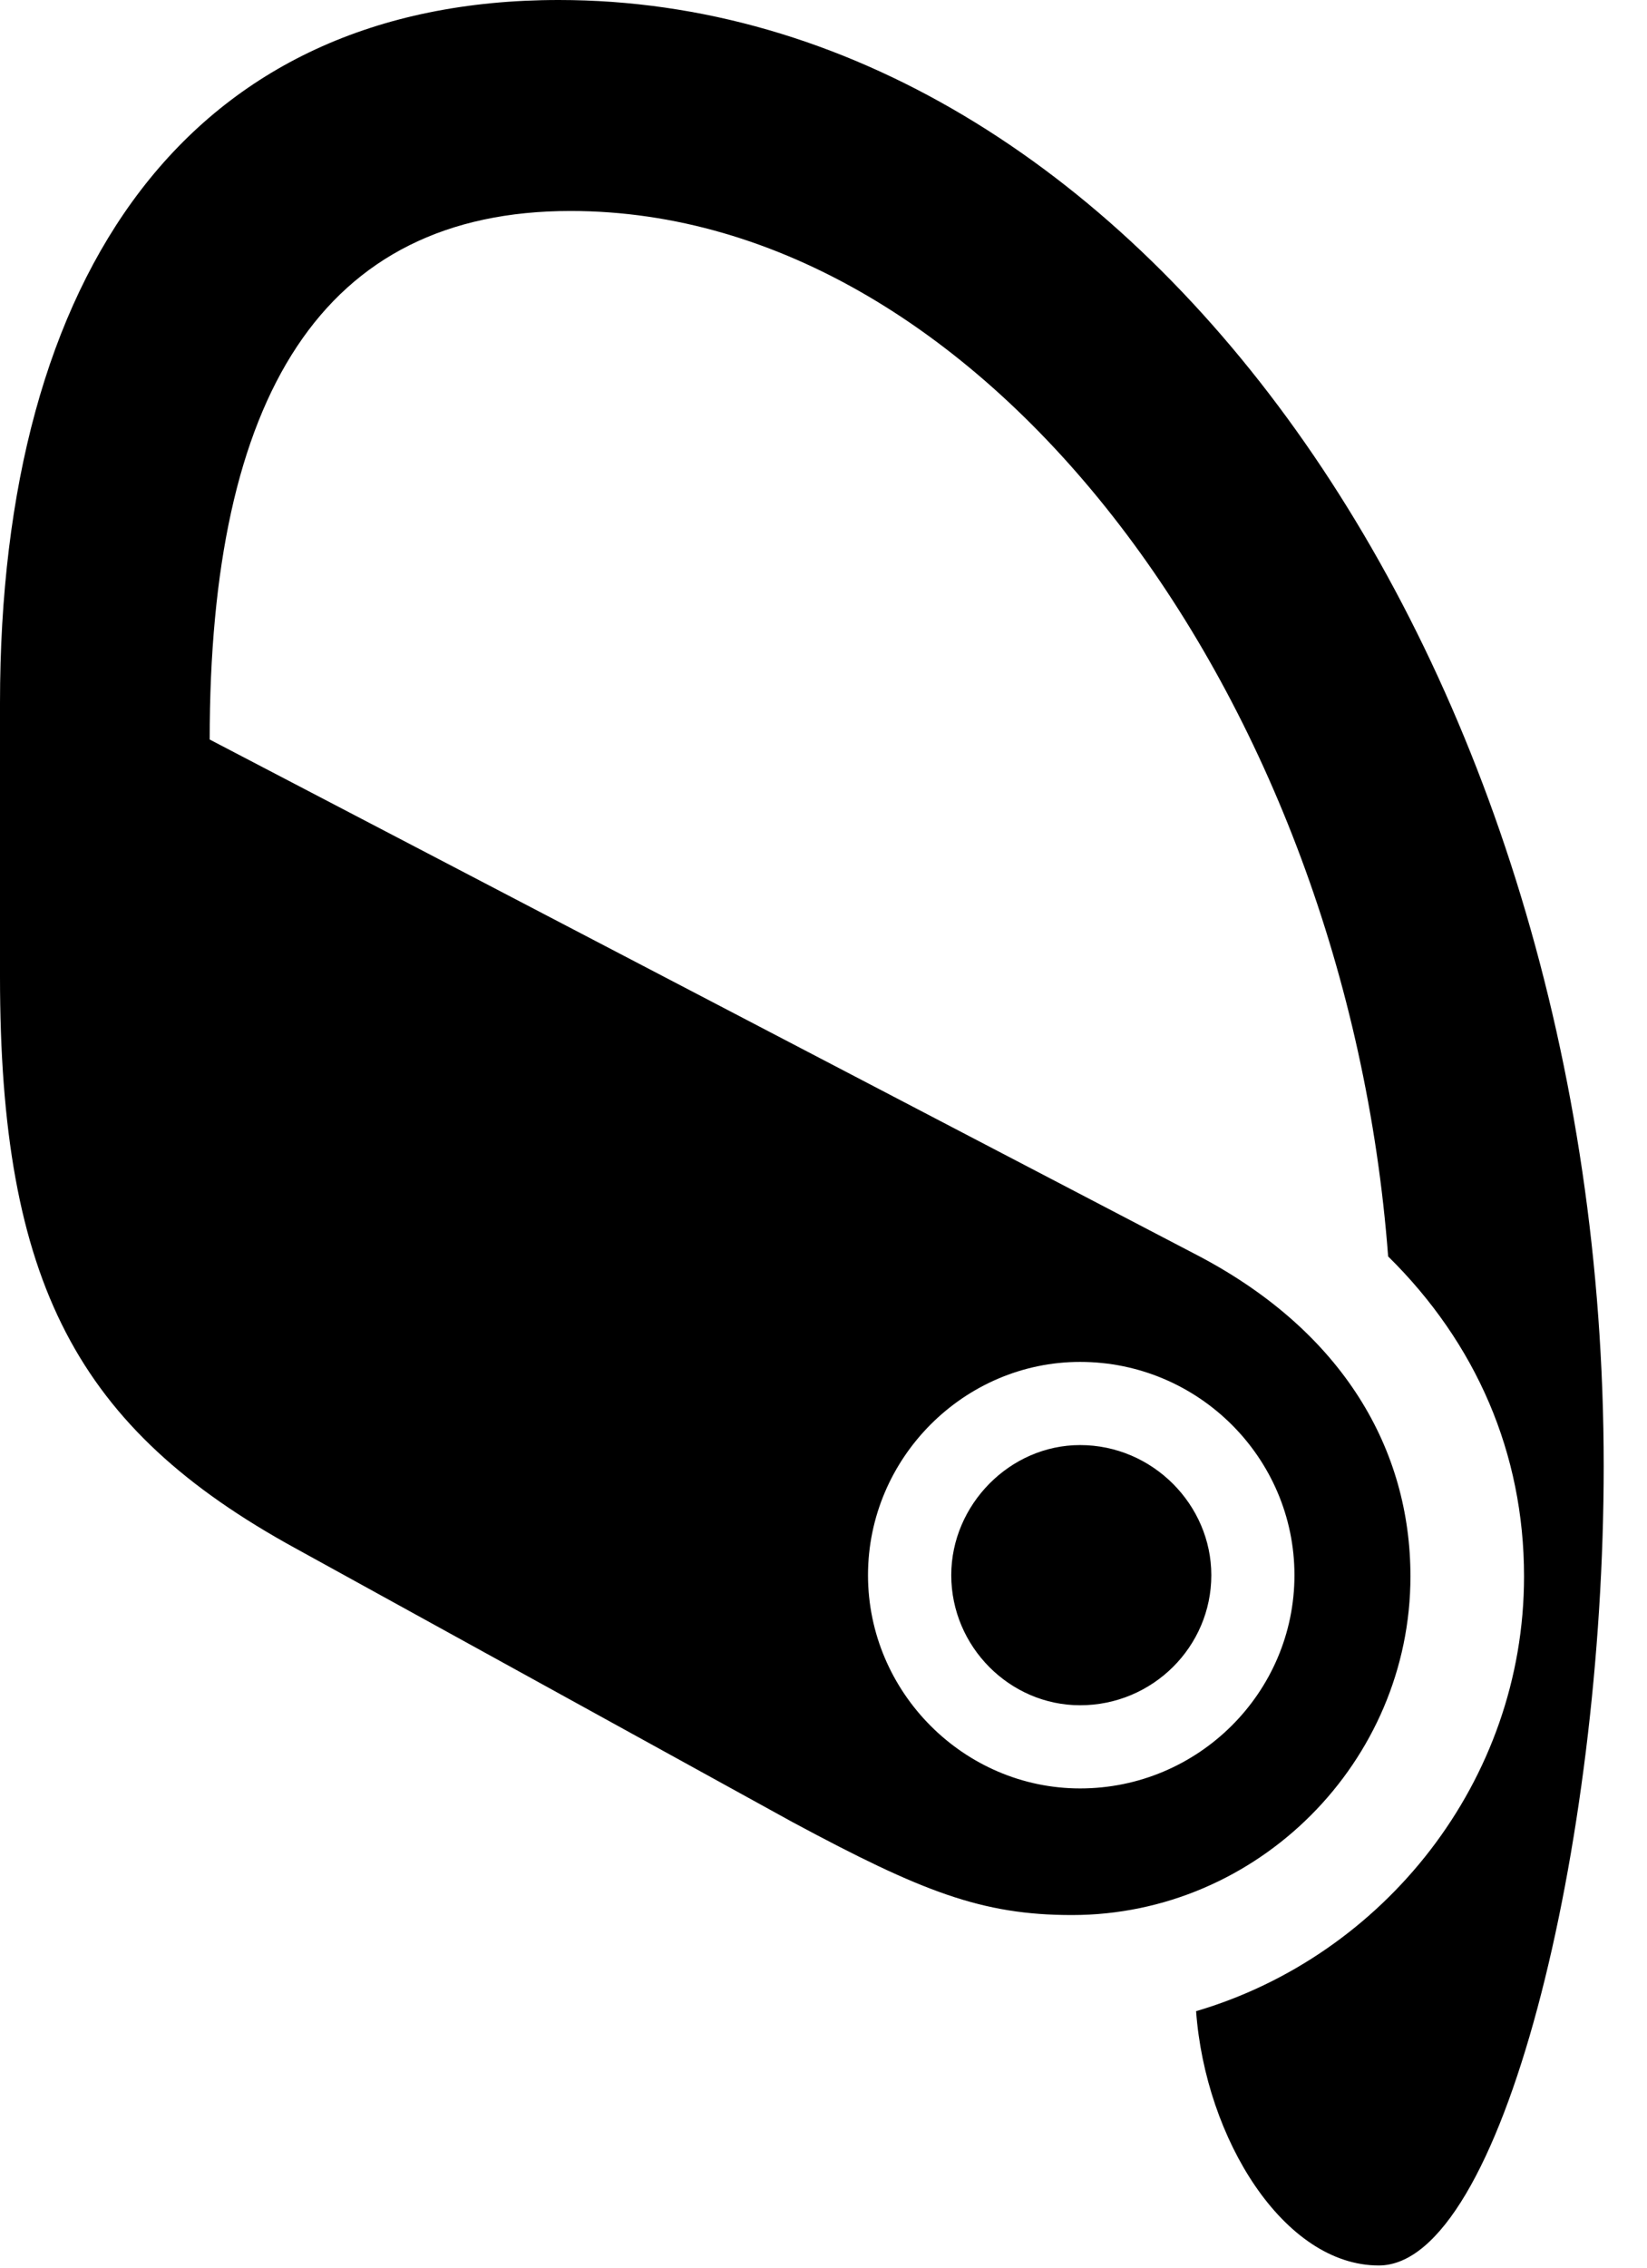 <svg version="1.1" xmlns="http://www.w3.org/2000/svg" xmlns:xlink="http://www.w3.org/1999/xlink" width="13.73" height="18.896" viewBox="0 0 13.73 18.896">
 <g>
  <rect height="18.896" opacity="0" width="13.73" x="0" y="0"/>
  <path d="M4.658 0C1.582 0 0 2.266 0 5.859L0 8.135C0 10.693 0.645 11.904 2.461 12.9L6.611 15.185C7.686 15.762 8.184 15.957 8.936 15.957C10.488 15.957 11.758 14.678 11.758 13.135C11.758 12.08 11.201 11.104 10 10.469L1.748 6.162C1.748 3.301 2.686 1.758 4.756 1.758C8.223 1.758 11.221 5.83 11.572 10.469C12.305 11.191 12.705 12.109 12.705 13.135C12.705 14.844 11.533 16.299 9.971 16.758C10.049 17.822 10.703 18.877 11.494 18.877C12.52 18.877 13.369 15.381 13.369 12.217C13.369 5.488 9.434 0 4.658 0ZM9.004 14.902C8.037 14.902 7.236 14.102 7.236 13.125C7.236 12.148 8.037 11.348 9.004 11.348C9.99 11.348 10.791 12.148 10.791 13.125C10.791 14.102 9.99 14.902 9.004 14.902ZM9.004 14.209C9.609 14.209 10.098 13.721 10.098 13.125C10.098 12.539 9.609 12.041 9.004 12.041C8.418 12.041 7.93 12.539 7.93 13.125C7.93 13.721 8.418 14.209 9.004 14.209Z" fill="currentColor"/>
  <path d="M9.004 14.902C8.037 14.902 7.236 14.102 7.236 13.125C7.236 12.148 8.037 11.348 9.004 11.348C9.99 11.348 10.791 12.148 10.791 13.125C10.791 14.102 9.99 14.902 9.004 14.902ZM9.004 14.209C9.609 14.209 10.098 13.721 10.098 13.125C10.098 12.539 9.609 12.041 9.004 12.041C8.418 12.041 7.93 12.539 7.93 13.125C7.93 13.721 8.418 14.209 9.004 14.209Z" fill="none"/>
 </g>
</svg>
